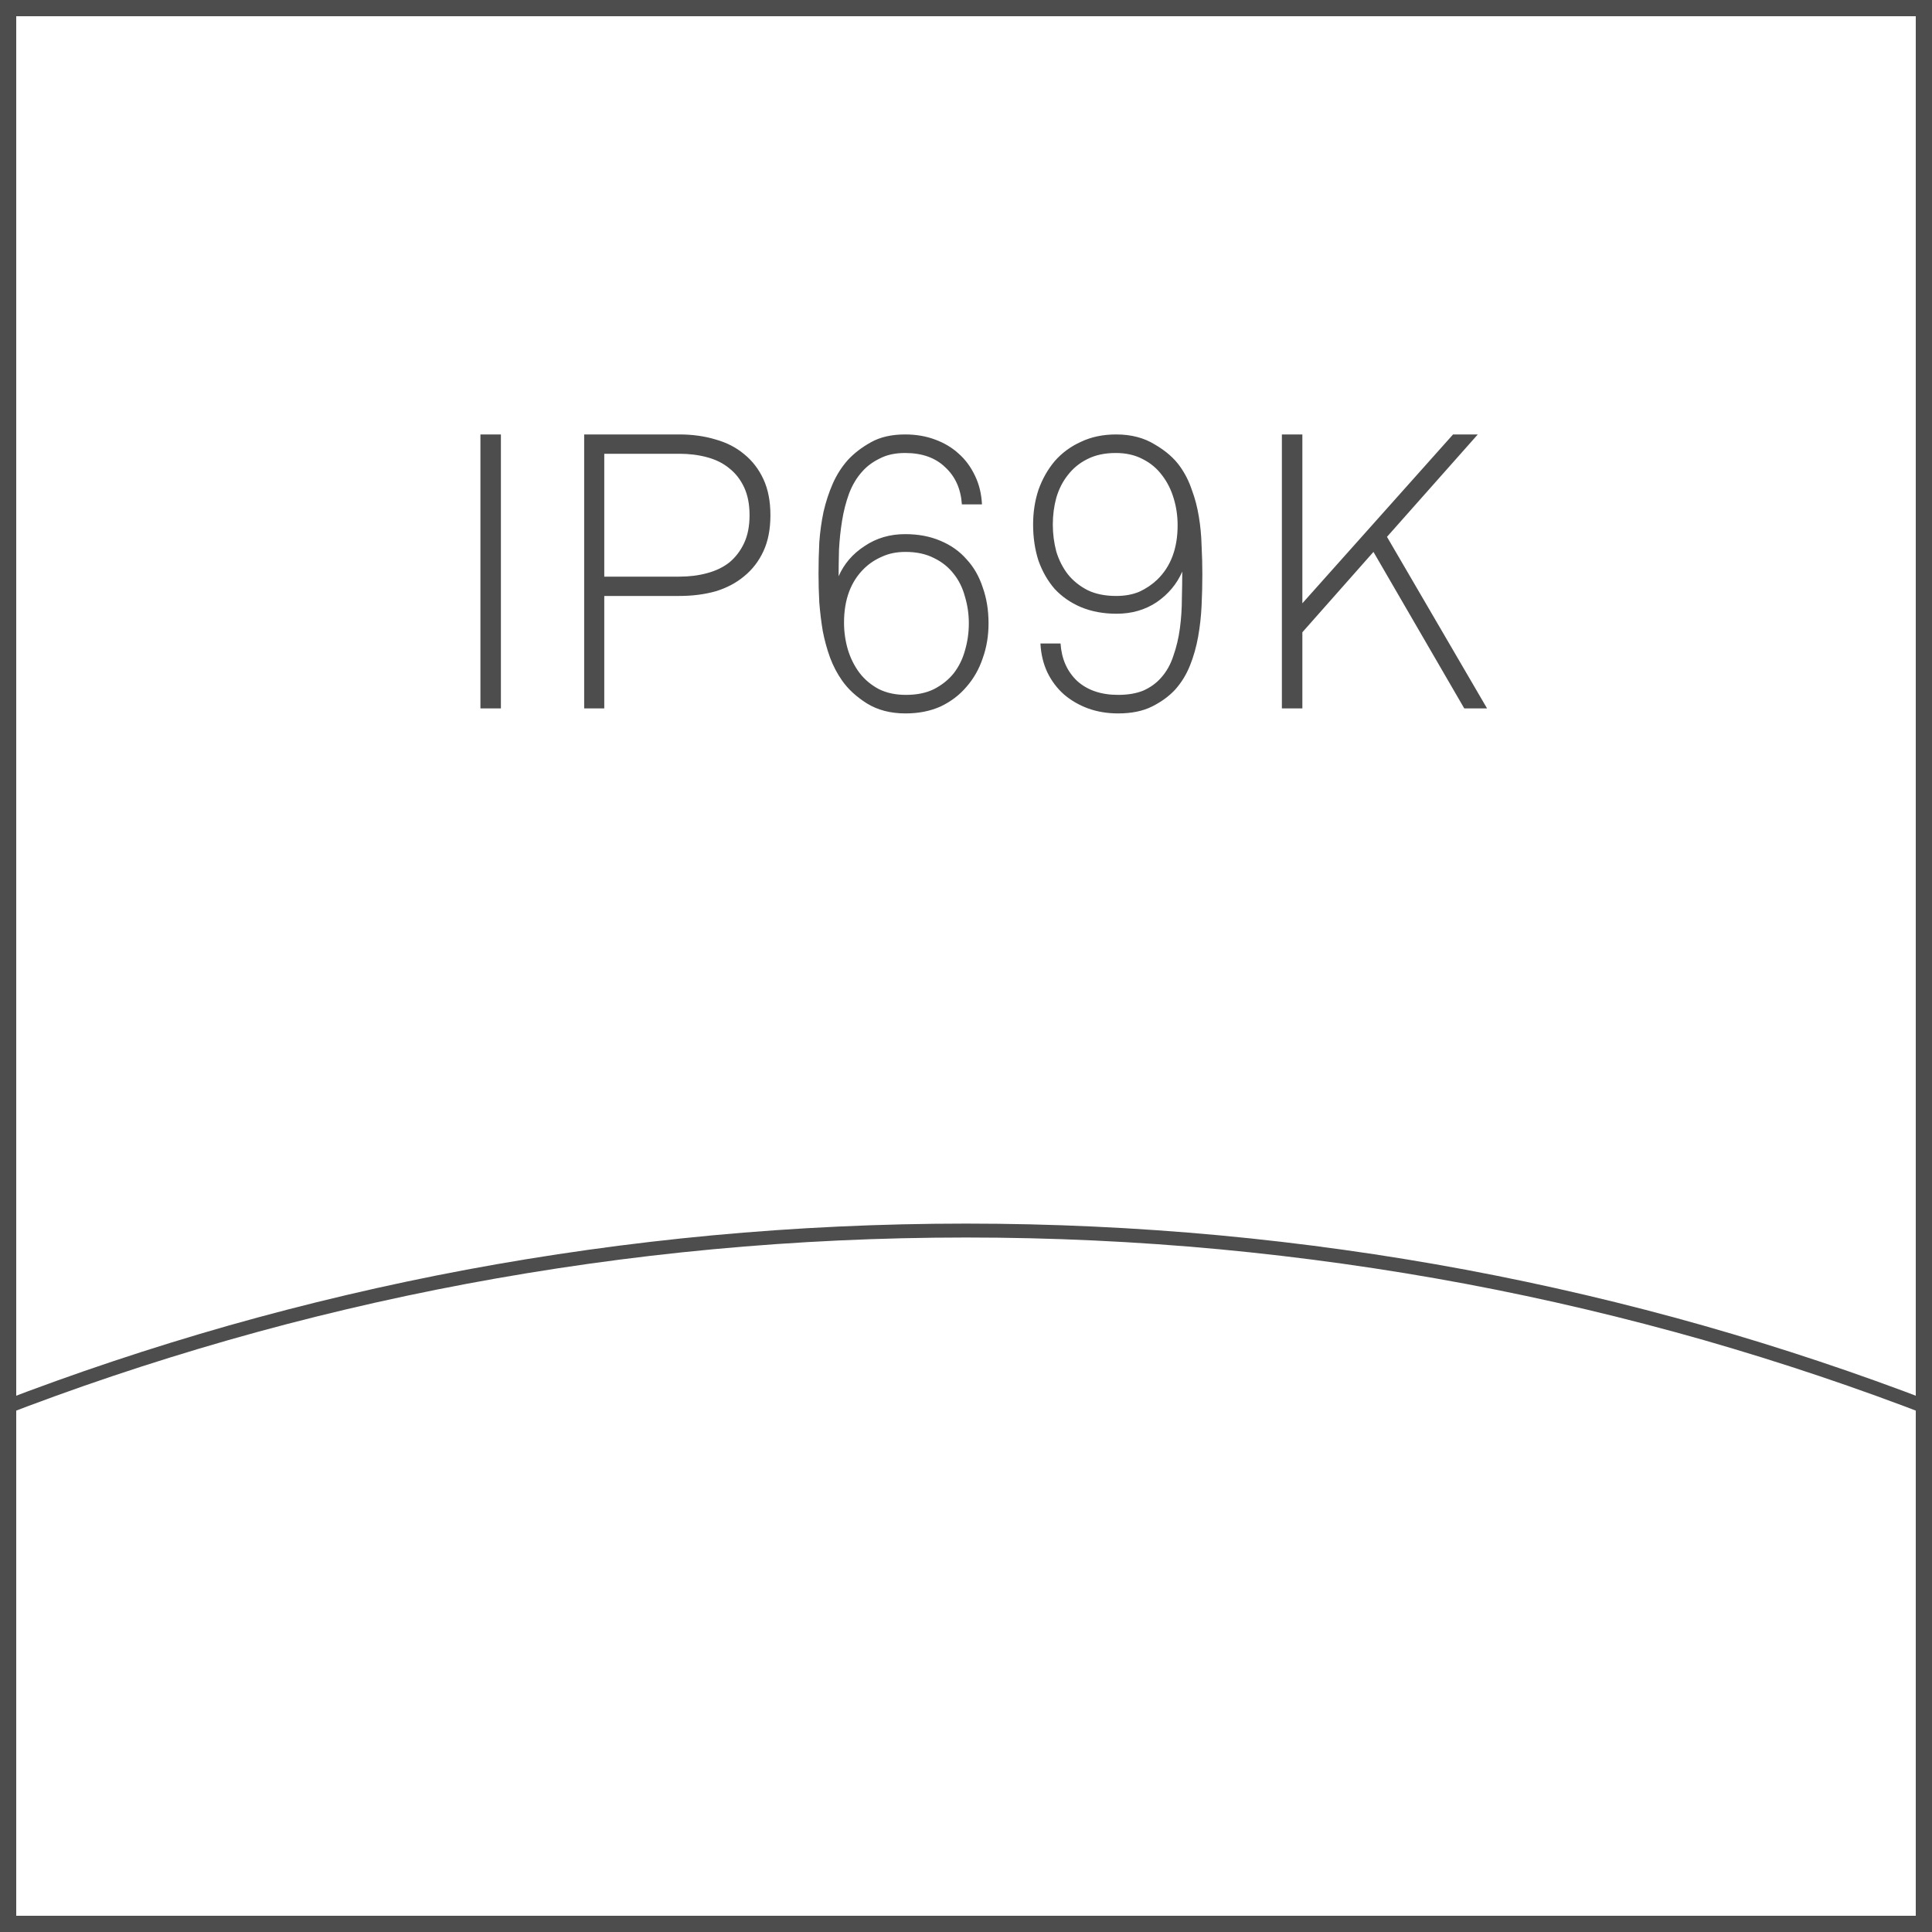 <svg width="30" height="30" viewBox="0 0 30 30" fill="none" xmlns="http://www.w3.org/2000/svg">
<rect width="30" height="30" fill="white"/>
<path d="M30 30H22.5H15H7.5H0V22.5V15.001V7.5V0H7.5H15H22.5H30V7.5V14.999V22.499V30ZM0.252 29.748H7.626H15H22.374H29.748V22.374V15.001V7.626V0.252H22.374H15H7.626H0.252V7.626V14.999V22.373V29.748Z" fill="#4D4D4D"/>
<path d="M30 22V21.942V21.884V21.826V21.768C28.844 21.323 27.66 20.928 26.453 20.584C25.245 20.241 24.012 19.951 22.758 19.716C21.505 19.482 20.228 19.303 18.934 19.182C17.64 19.062 16.328 19 15 19C13.672 19 12.359 19.062 11.066 19.182C9.771 19.303 8.495 19.482 7.242 19.716C5.988 19.951 4.755 20.242 3.547 20.584C2.339 20.928 1.156 21.323 0 21.768V21.826V21.884V21.942V22C1.155 21.552 2.338 21.155 3.546 20.809C4.753 20.464 5.986 20.172 7.241 19.936C8.495 19.701 9.771 19.52 11.066 19.399C12.36 19.278 13.673 19.216 15.002 19.216C16.33 19.216 17.643 19.278 18.938 19.399C20.232 19.521 21.508 19.701 22.762 19.936C24.017 20.172 25.249 20.465 26.457 20.809C27.661 21.155 28.845 21.552 30 22Z" fill="#4D4D4D"/>
<path d="M7.46 11V6.746H7.778V11H7.46ZM11.639 8C11.639 7.832 11.611 7.688 11.555 7.568C11.499 7.448 11.423 7.35 11.327 7.274C11.231 7.194 11.115 7.136 10.979 7.1C10.847 7.064 10.703 7.046 10.547 7.046H9.383V8.954H10.547C10.703 8.954 10.847 8.936 10.979 8.9C11.115 8.864 11.231 8.808 11.327 8.732C11.423 8.652 11.499 8.552 11.555 8.432C11.611 8.312 11.639 8.168 11.639 8ZM11.963 8C11.963 8.216 11.927 8.402 11.855 8.558C11.783 8.714 11.683 8.844 11.555 8.948C11.431 9.052 11.283 9.13 11.111 9.182C10.939 9.23 10.751 9.254 10.547 9.254H9.383V9.26V11H9.071V6.746H10.547C10.751 6.746 10.939 6.772 11.111 6.824C11.283 6.872 11.431 6.948 11.555 7.052C11.683 7.156 11.783 7.286 11.855 7.442C11.927 7.598 11.963 7.784 11.963 8ZM15.044 9.68C15.044 9.536 15.024 9.398 14.984 9.266C14.948 9.13 14.89 9.012 14.81 8.912C14.73 8.808 14.628 8.726 14.504 8.666C14.38 8.602 14.232 8.57 14.06 8.57C13.924 8.57 13.804 8.594 13.7 8.642C13.596 8.686 13.504 8.746 13.424 8.822C13.212 9.026 13.106 9.308 13.106 9.668C13.106 9.812 13.126 9.952 13.166 10.088C13.206 10.22 13.266 10.34 13.346 10.448C13.426 10.552 13.526 10.636 13.646 10.7C13.766 10.76 13.906 10.79 14.066 10.79C14.238 10.79 14.384 10.76 14.504 10.7C14.628 10.636 14.73 10.554 14.81 10.454C14.89 10.35 14.948 10.232 14.984 10.1C15.024 9.964 15.044 9.824 15.044 9.68ZM15.35 9.68C15.35 9.872 15.32 10.052 15.26 10.22C15.204 10.388 15.12 10.536 15.008 10.664C14.9 10.792 14.766 10.894 14.606 10.97C14.446 11.042 14.264 11.078 14.06 11.078C13.828 11.078 13.628 11.026 13.46 10.922C13.296 10.818 13.168 10.7 13.076 10.568C13 10.46 12.938 10.342 12.89 10.214C12.842 10.082 12.804 9.944 12.776 9.8C12.752 9.656 12.734 9.508 12.722 9.356C12.714 9.204 12.71 9.054 12.71 8.906C12.71 8.746 12.714 8.584 12.722 8.42C12.734 8.256 12.756 8.098 12.788 7.946C12.824 7.79 12.872 7.644 12.932 7.508C12.992 7.372 13.07 7.25 13.166 7.142C13.262 7.038 13.382 6.946 13.526 6.866C13.67 6.786 13.846 6.746 14.054 6.746C14.222 6.746 14.376 6.772 14.516 6.824C14.66 6.876 14.784 6.95 14.888 7.046C14.992 7.138 15.076 7.252 15.14 7.388C15.204 7.52 15.24 7.668 15.248 7.832H14.936C14.92 7.592 14.834 7.4 14.678 7.256C14.526 7.108 14.318 7.034 14.054 7.034C13.902 7.034 13.772 7.062 13.664 7.118C13.556 7.17 13.466 7.236 13.394 7.316C13.306 7.412 13.236 7.528 13.184 7.664C13.136 7.796 13.1 7.936 13.076 8.084C13.052 8.232 13.036 8.382 13.028 8.534C13.024 8.686 13.022 8.824 13.022 8.948C13.106 8.756 13.24 8.6 13.424 8.48C13.608 8.356 13.818 8.294 14.054 8.294C14.258 8.294 14.44 8.328 14.6 8.396C14.764 8.464 14.9 8.56 15.008 8.684C15.12 8.804 15.204 8.95 15.26 9.122C15.32 9.29 15.35 9.476 15.35 9.68ZM18.286 8.156C18.286 8.012 18.266 7.874 18.226 7.742C18.186 7.606 18.126 7.486 18.046 7.382C17.966 7.274 17.866 7.19 17.746 7.13C17.626 7.066 17.486 7.034 17.326 7.034C17.154 7.034 17.006 7.066 16.882 7.13C16.762 7.19 16.662 7.272 16.582 7.376C16.502 7.476 16.442 7.594 16.402 7.73C16.366 7.862 16.348 8 16.348 8.144C16.348 8.288 16.366 8.428 16.402 8.564C16.442 8.696 16.502 8.814 16.582 8.918C16.662 9.018 16.764 9.1 16.888 9.164C17.012 9.224 17.16 9.254 17.332 9.254C17.468 9.254 17.588 9.232 17.692 9.188C17.796 9.14 17.888 9.078 17.968 9.002C18.18 8.798 18.286 8.516 18.286 8.156ZM18.67 8.918C18.67 9.078 18.666 9.242 18.658 9.41C18.65 9.574 18.632 9.734 18.604 9.89C18.576 10.046 18.534 10.194 18.478 10.334C18.422 10.474 18.346 10.598 18.25 10.706C18.154 10.81 18.034 10.898 17.89 10.97C17.746 11.042 17.57 11.078 17.362 11.078C17.194 11.078 17.038 11.052 16.894 11C16.754 10.948 16.63 10.876 16.522 10.784C16.414 10.688 16.328 10.574 16.264 10.442C16.2 10.306 16.164 10.156 16.156 9.992H16.468C16.484 10.232 16.57 10.426 16.726 10.574C16.886 10.718 17.098 10.79 17.362 10.79C17.514 10.79 17.644 10.768 17.752 10.724C17.86 10.676 17.95 10.612 18.022 10.532C18.11 10.436 18.176 10.32 18.22 10.184C18.268 10.048 18.302 9.904 18.322 9.752C18.342 9.6 18.352 9.448 18.352 9.296C18.356 9.144 18.358 9.004 18.358 8.876C18.274 9.068 18.142 9.226 17.962 9.35C17.782 9.47 17.574 9.53 17.338 9.53C17.134 9.53 16.95 9.496 16.786 9.428C16.626 9.36 16.49 9.266 16.378 9.146C16.27 9.022 16.186 8.876 16.126 8.708C16.07 8.536 16.042 8.348 16.042 8.144C16.042 7.952 16.07 7.772 16.126 7.604C16.186 7.436 16.27 7.288 16.378 7.16C16.49 7.032 16.626 6.932 16.786 6.86C16.946 6.784 17.128 6.746 17.332 6.746C17.564 6.746 17.764 6.798 17.932 6.902C18.104 7.002 18.236 7.118 18.328 7.25C18.404 7.358 18.464 7.478 18.508 7.61C18.556 7.738 18.592 7.876 18.616 8.024C18.64 8.168 18.654 8.316 18.658 8.468C18.666 8.62 18.67 8.77 18.67 8.918ZM22.737 11L21.327 8.57L20.223 9.818V11H19.905V6.746H20.223V9.368L22.563 6.746H22.947L21.537 8.336L23.091 11H22.737Z" fill="#4D4D4D"/>
</svg>

